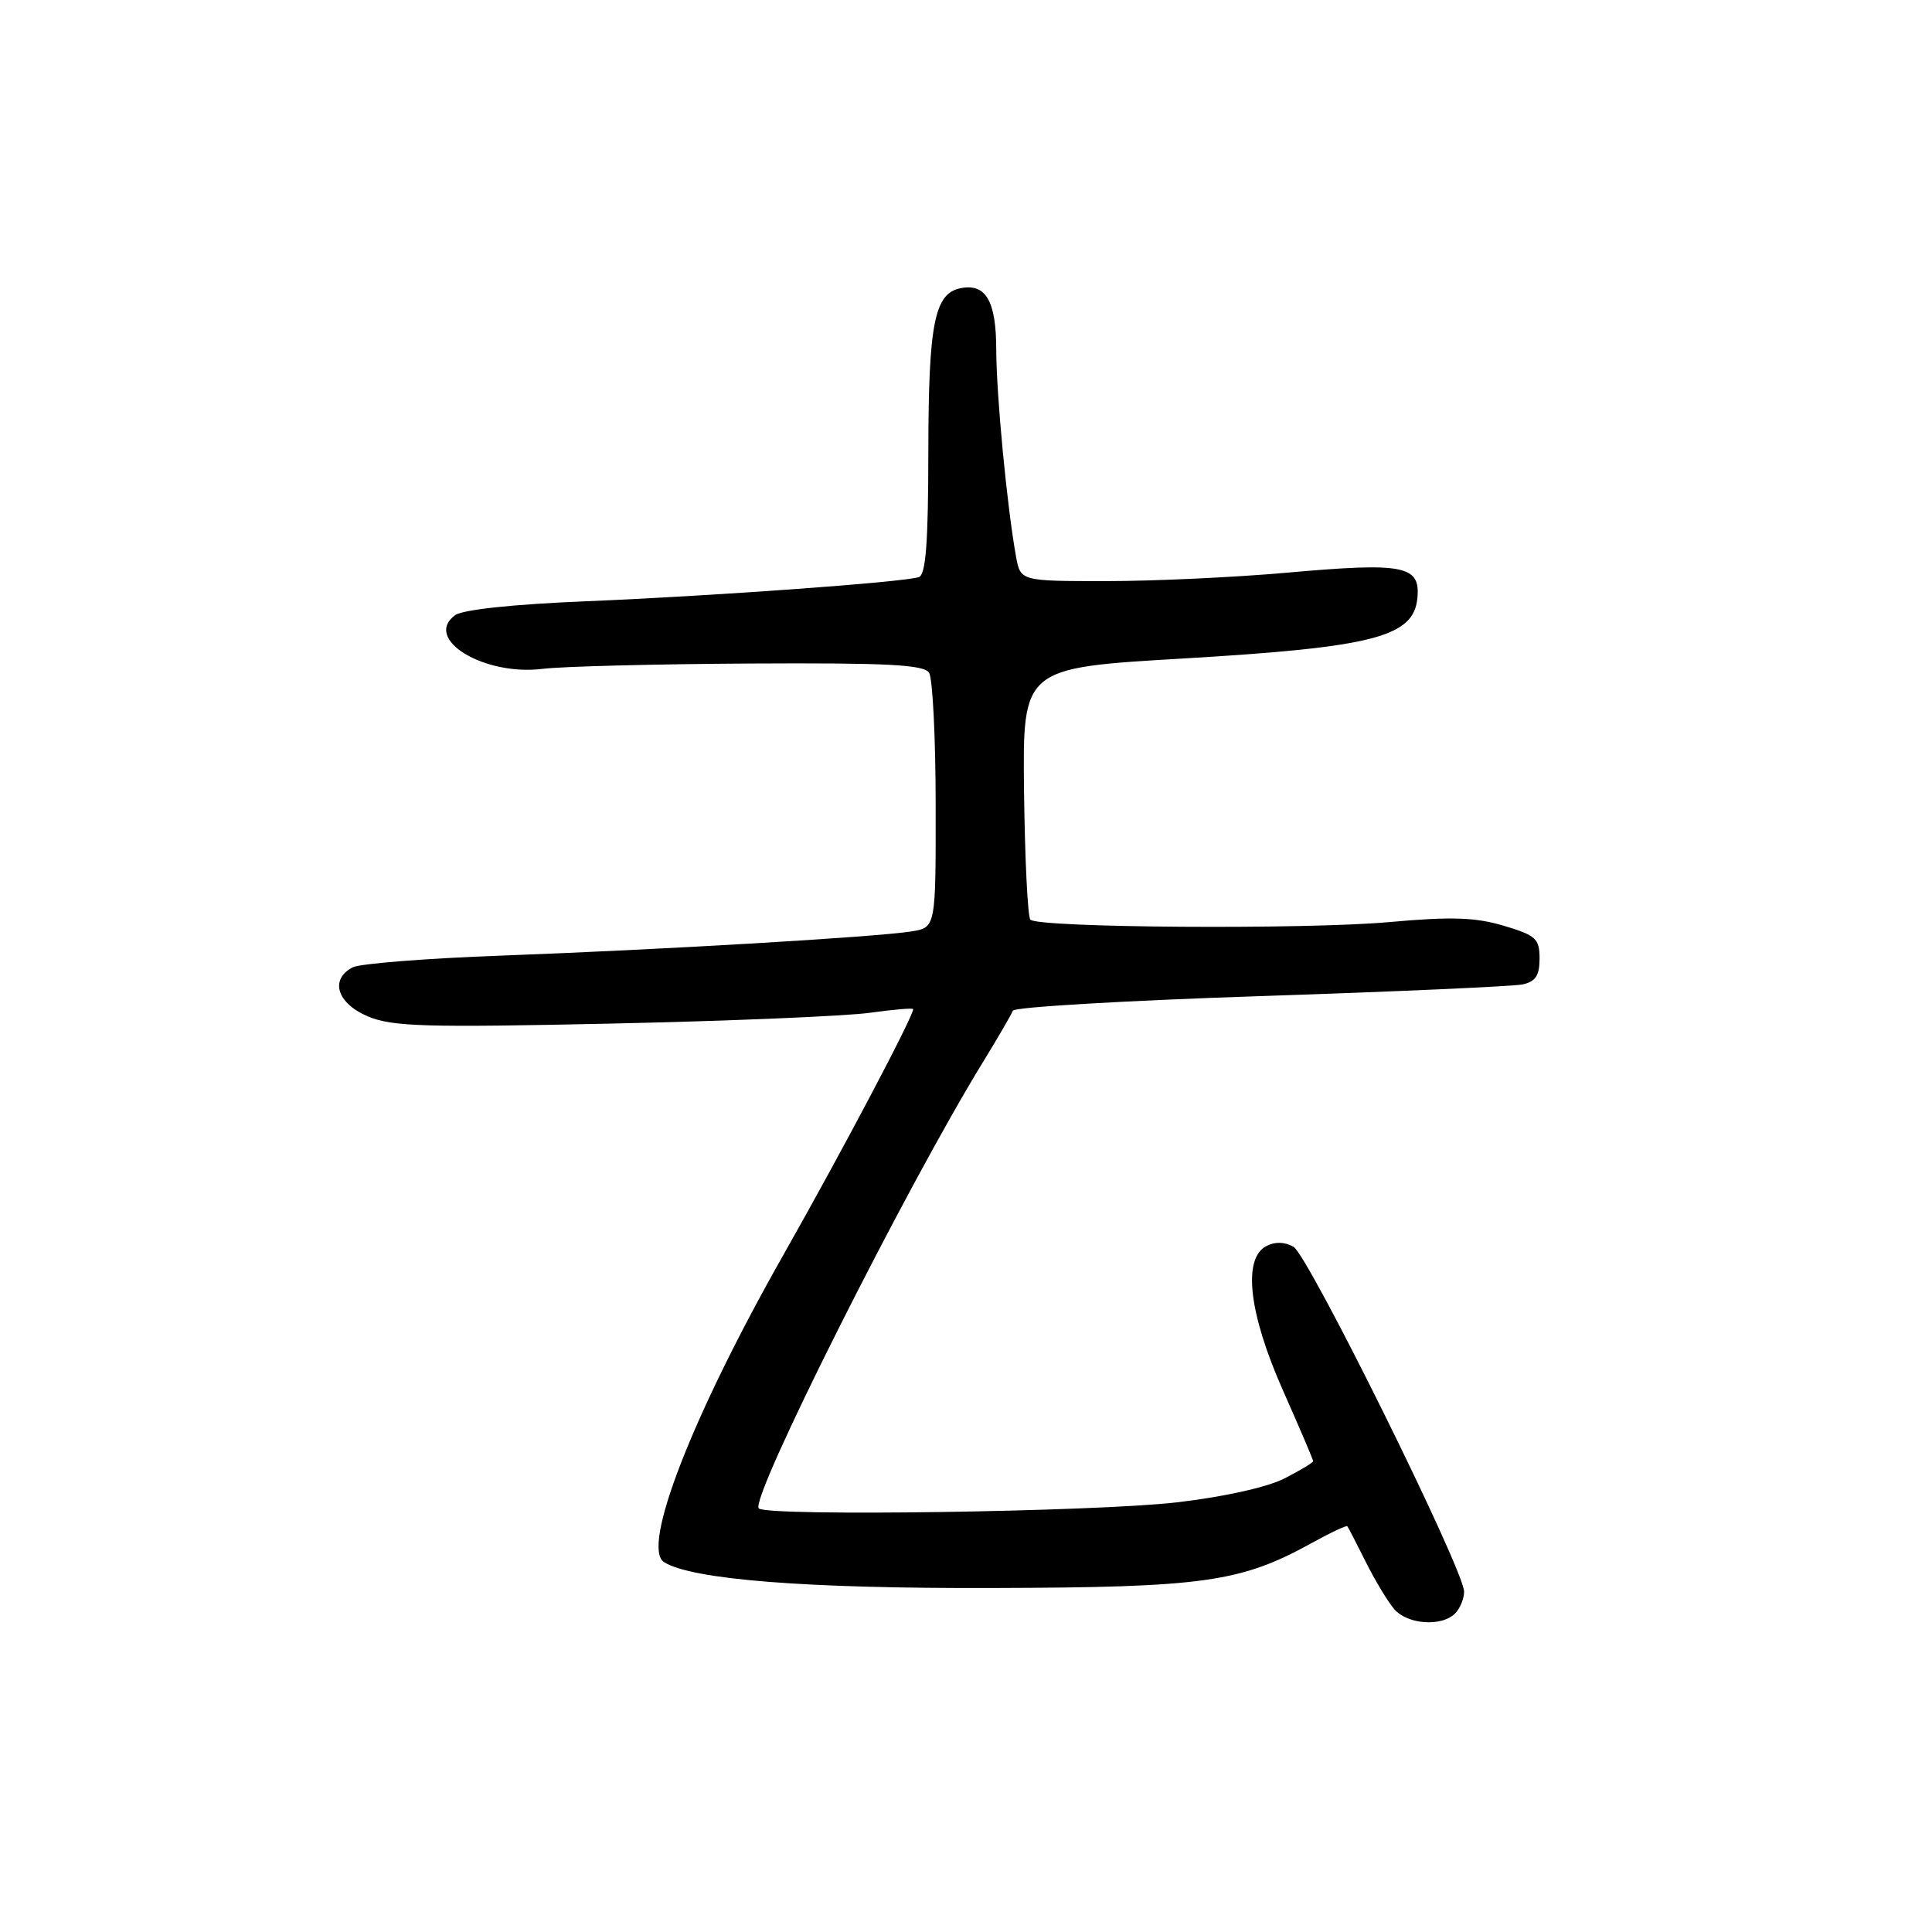 <?xml version="1.0" encoding="UTF-8" standalone="no"?>
<!DOCTYPE svg PUBLIC "-//W3C//DTD SVG 1.1//EN" "http://www.w3.org/Graphics/SVG/1.1/DTD/svg11.dtd" >
<svg xmlns="http://www.w3.org/2000/svg" xmlns:xlink="http://www.w3.org/1999/xlink" version="1.1" viewBox="0 0 256 256">
 <g >
 <path fill="currentColor"
d=" M 192.80 213.80 C 193.46 213.14 194.00 211.84 194.00 210.90 C 194.00 208.04 173.35 166.30 171.39 165.20 C 170.21 164.54 168.92 164.51 167.78 165.12 C 164.63 166.80 165.48 174.05 170.00 184.24 C 172.20 189.20 174.00 193.41 174.00 193.61 C 174.00 193.80 172.28 194.84 170.18 195.91 C 167.90 197.07 162.13 198.35 155.93 199.07 C 145.02 200.33 101.63 200.96 100.54 199.87 C 99.30 198.63 120.06 157.30 130.31 140.63 C 132.29 137.40 134.04 134.38 134.21 133.92 C 134.37 133.45 149.12 132.58 167.00 131.99 C 184.88 131.40 200.51 130.70 201.75 130.44 C 203.47 130.07 204.00 129.26 204.00 127.02 C 204.00 124.37 203.52 123.94 199.23 122.66 C 195.46 121.54 192.28 121.44 184.09 122.18 C 173.09 123.18 137.60 122.94 136.53 121.86 C 136.18 121.51 135.80 113.86 135.69 104.86 C 135.50 88.50 135.50 88.50 156.69 87.26 C 182.00 85.77 187.31 84.40 187.81 79.26 C 188.23 74.92 186.07 74.50 170.46 75.89 C 163.59 76.50 152.85 77.00 146.59 77.00 C 135.22 77.00 135.22 77.00 134.63 73.75 C 133.44 67.19 132.02 52.33 132.01 46.37 C 132.00 39.90 130.65 37.54 127.32 38.18 C 123.82 38.85 123.03 42.82 123.01 59.78 C 123.00 71.91 122.68 76.17 121.75 76.47 C 119.69 77.15 94.54 78.97 77.69 79.67 C 68.04 80.06 61.32 80.78 60.31 81.51 C 56.01 84.66 64.14 89.62 71.96 88.62 C 74.46 88.31 86.79 87.99 99.38 87.92 C 117.63 87.82 122.43 88.07 123.11 89.15 C 123.58 89.89 123.98 97.79 123.98 106.70 C 124.00 122.91 124.00 122.91 120.75 123.42 C 116.06 124.17 87.42 125.85 66.50 126.62 C 56.60 126.98 47.71 127.68 46.75 128.17 C 43.66 129.76 44.64 132.95 48.75 134.68 C 51.99 136.04 56.37 136.16 81.00 135.63 C 96.68 135.29 112.09 134.64 115.25 134.20 C 118.41 133.76 121.00 133.54 121.00 133.72 C 121.00 134.72 111.56 152.59 103.91 166.09 C 91.72 187.57 84.91 205.09 88.00 207.00 C 91.74 209.31 106.81 210.50 131.50 210.42 C 159.59 210.34 164.40 209.66 173.90 204.41 C 176.32 203.07 178.41 202.09 178.53 202.24 C 178.65 202.38 179.76 204.53 180.99 207.00 C 182.23 209.47 183.93 212.29 184.77 213.25 C 186.54 215.26 191.03 215.57 192.80 213.80 Z "/>
</g>
</svg>